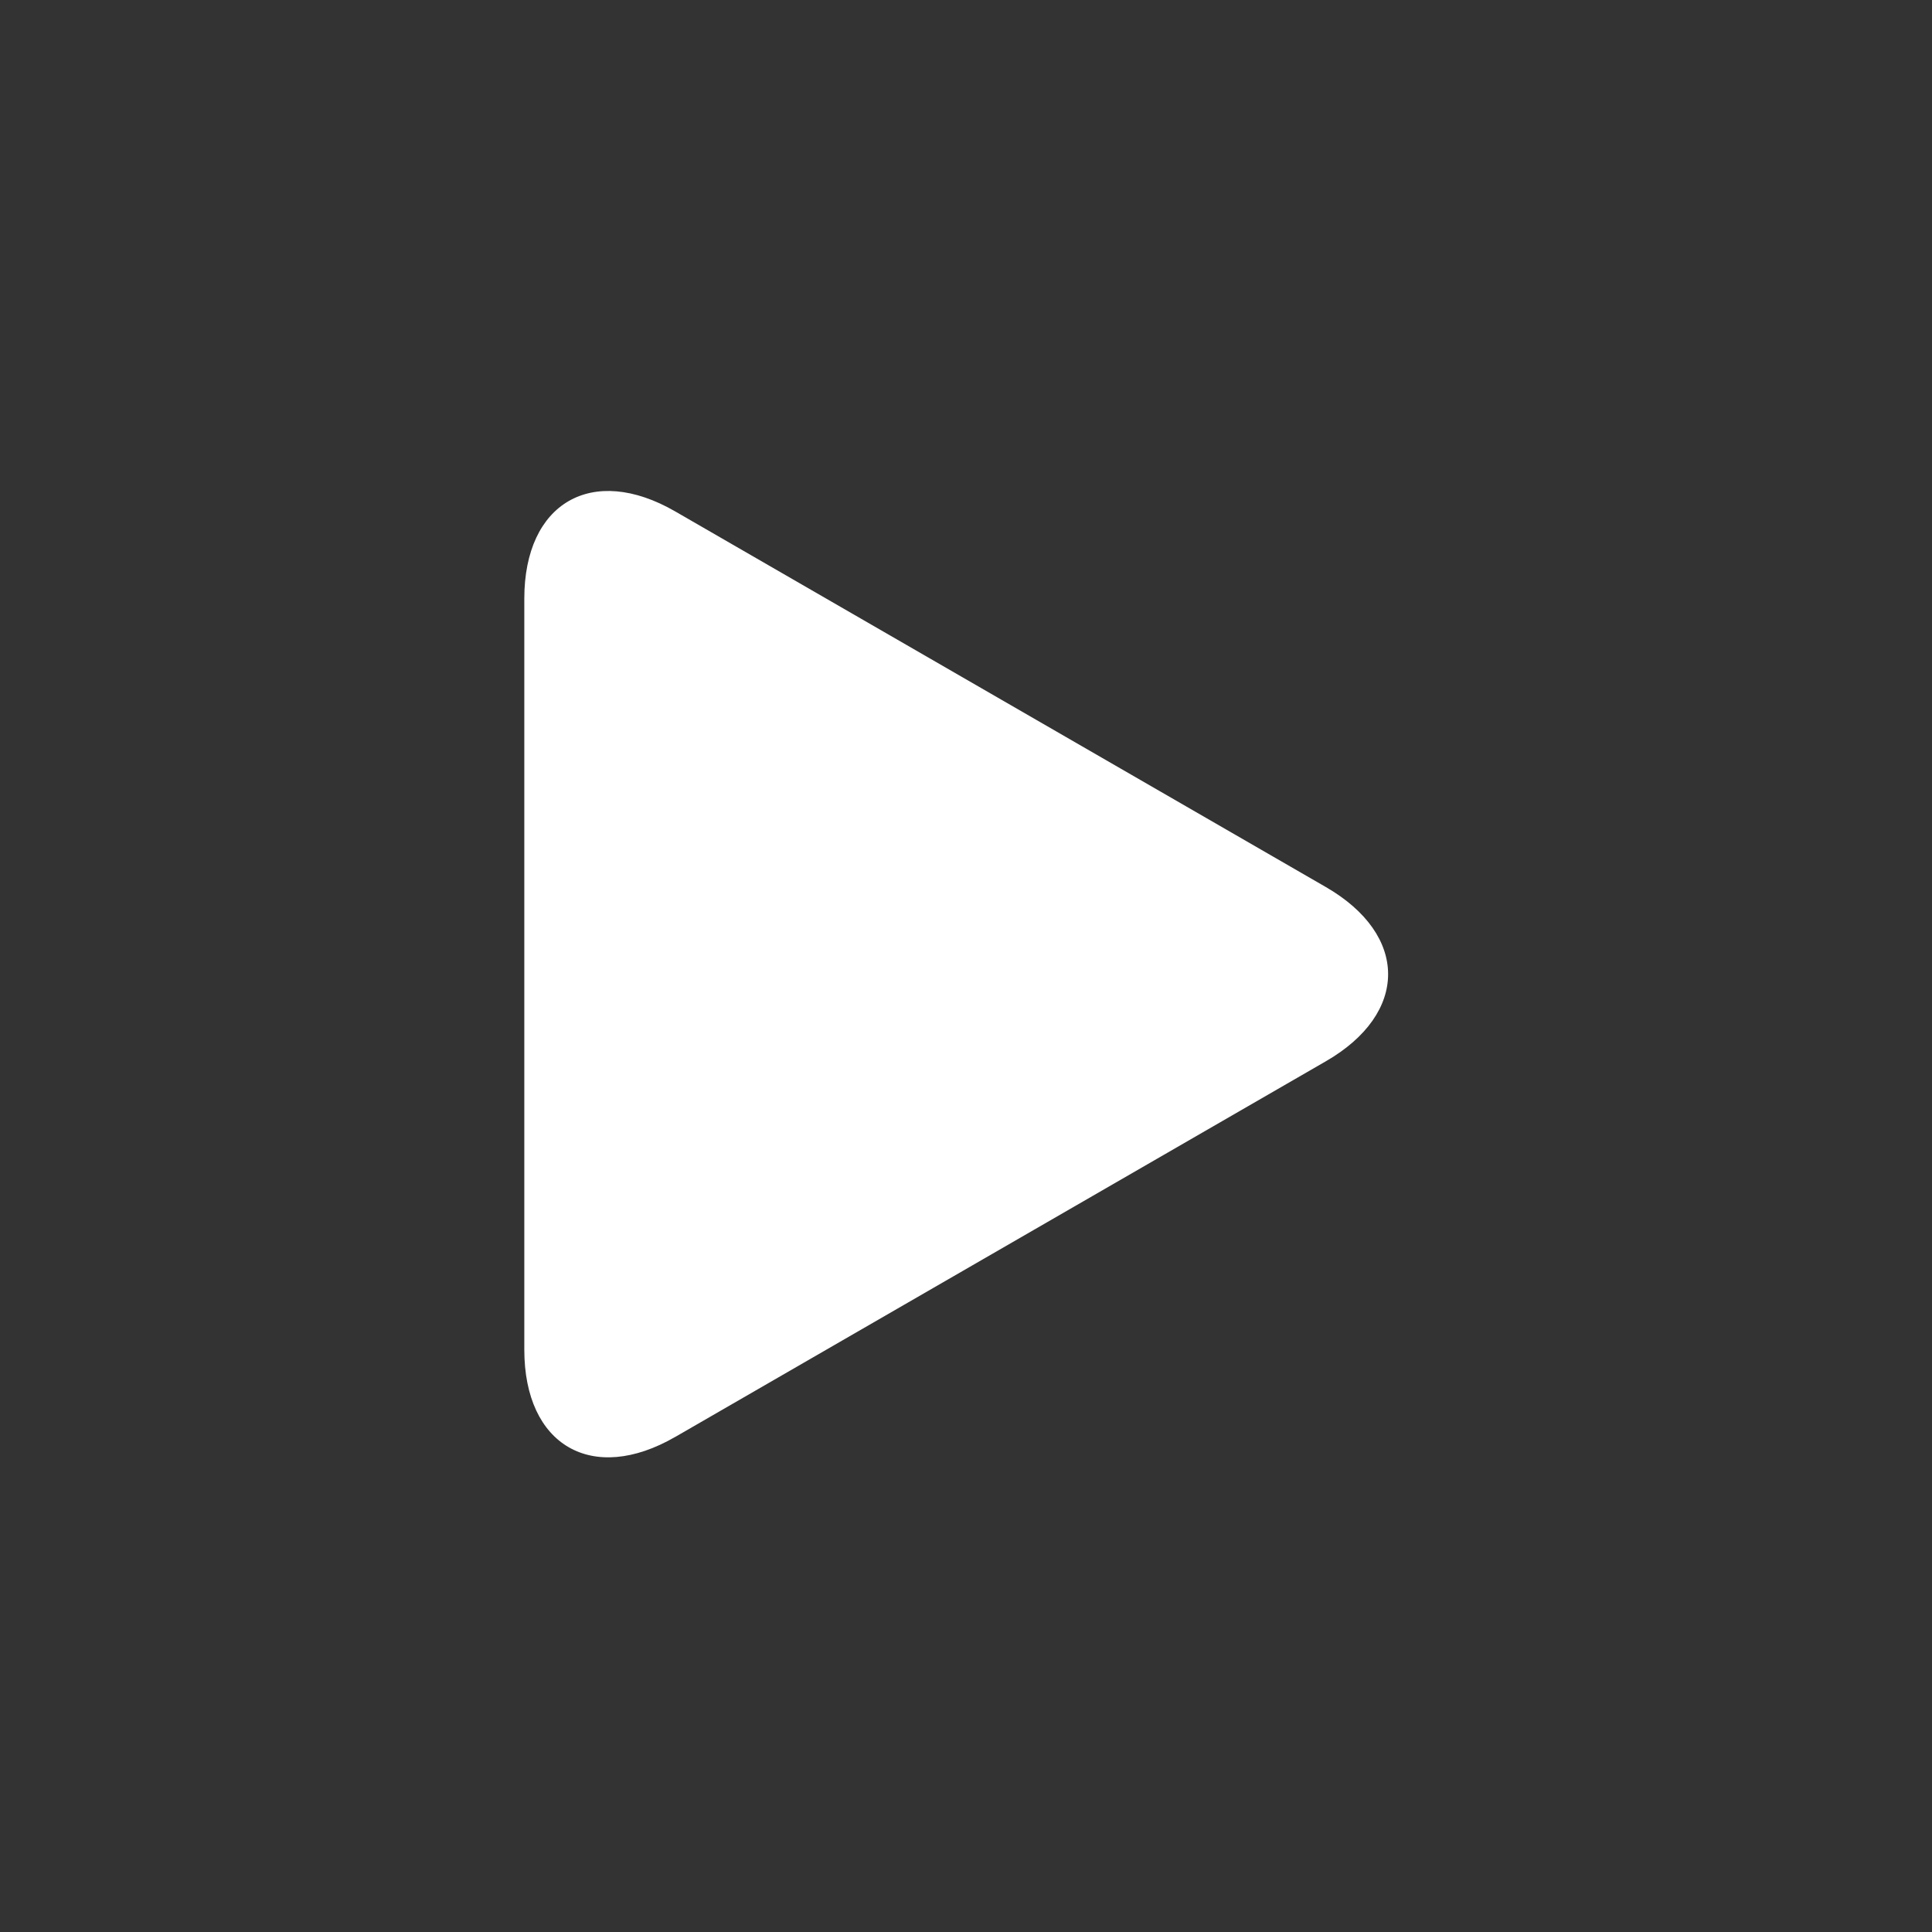 <svg width="29" height="29" viewBox="0 0 29 29" fill="none" xmlns="http://www.w3.org/2000/svg">
<rect x="0" y="0" width="29" height="29" fill="#333333" stroke="none"/>
<path d="M10.137 21.568L19.9 15.931C21.148 15.212 21.148 14.034 19.9 13.314L10.136 7.677C8.889 6.957 7.87 7.547 7.87 8.986V20.259C7.87 21.698 8.891 22.288 10.136 21.568H10.137Z" fill="white"/>
</svg>

